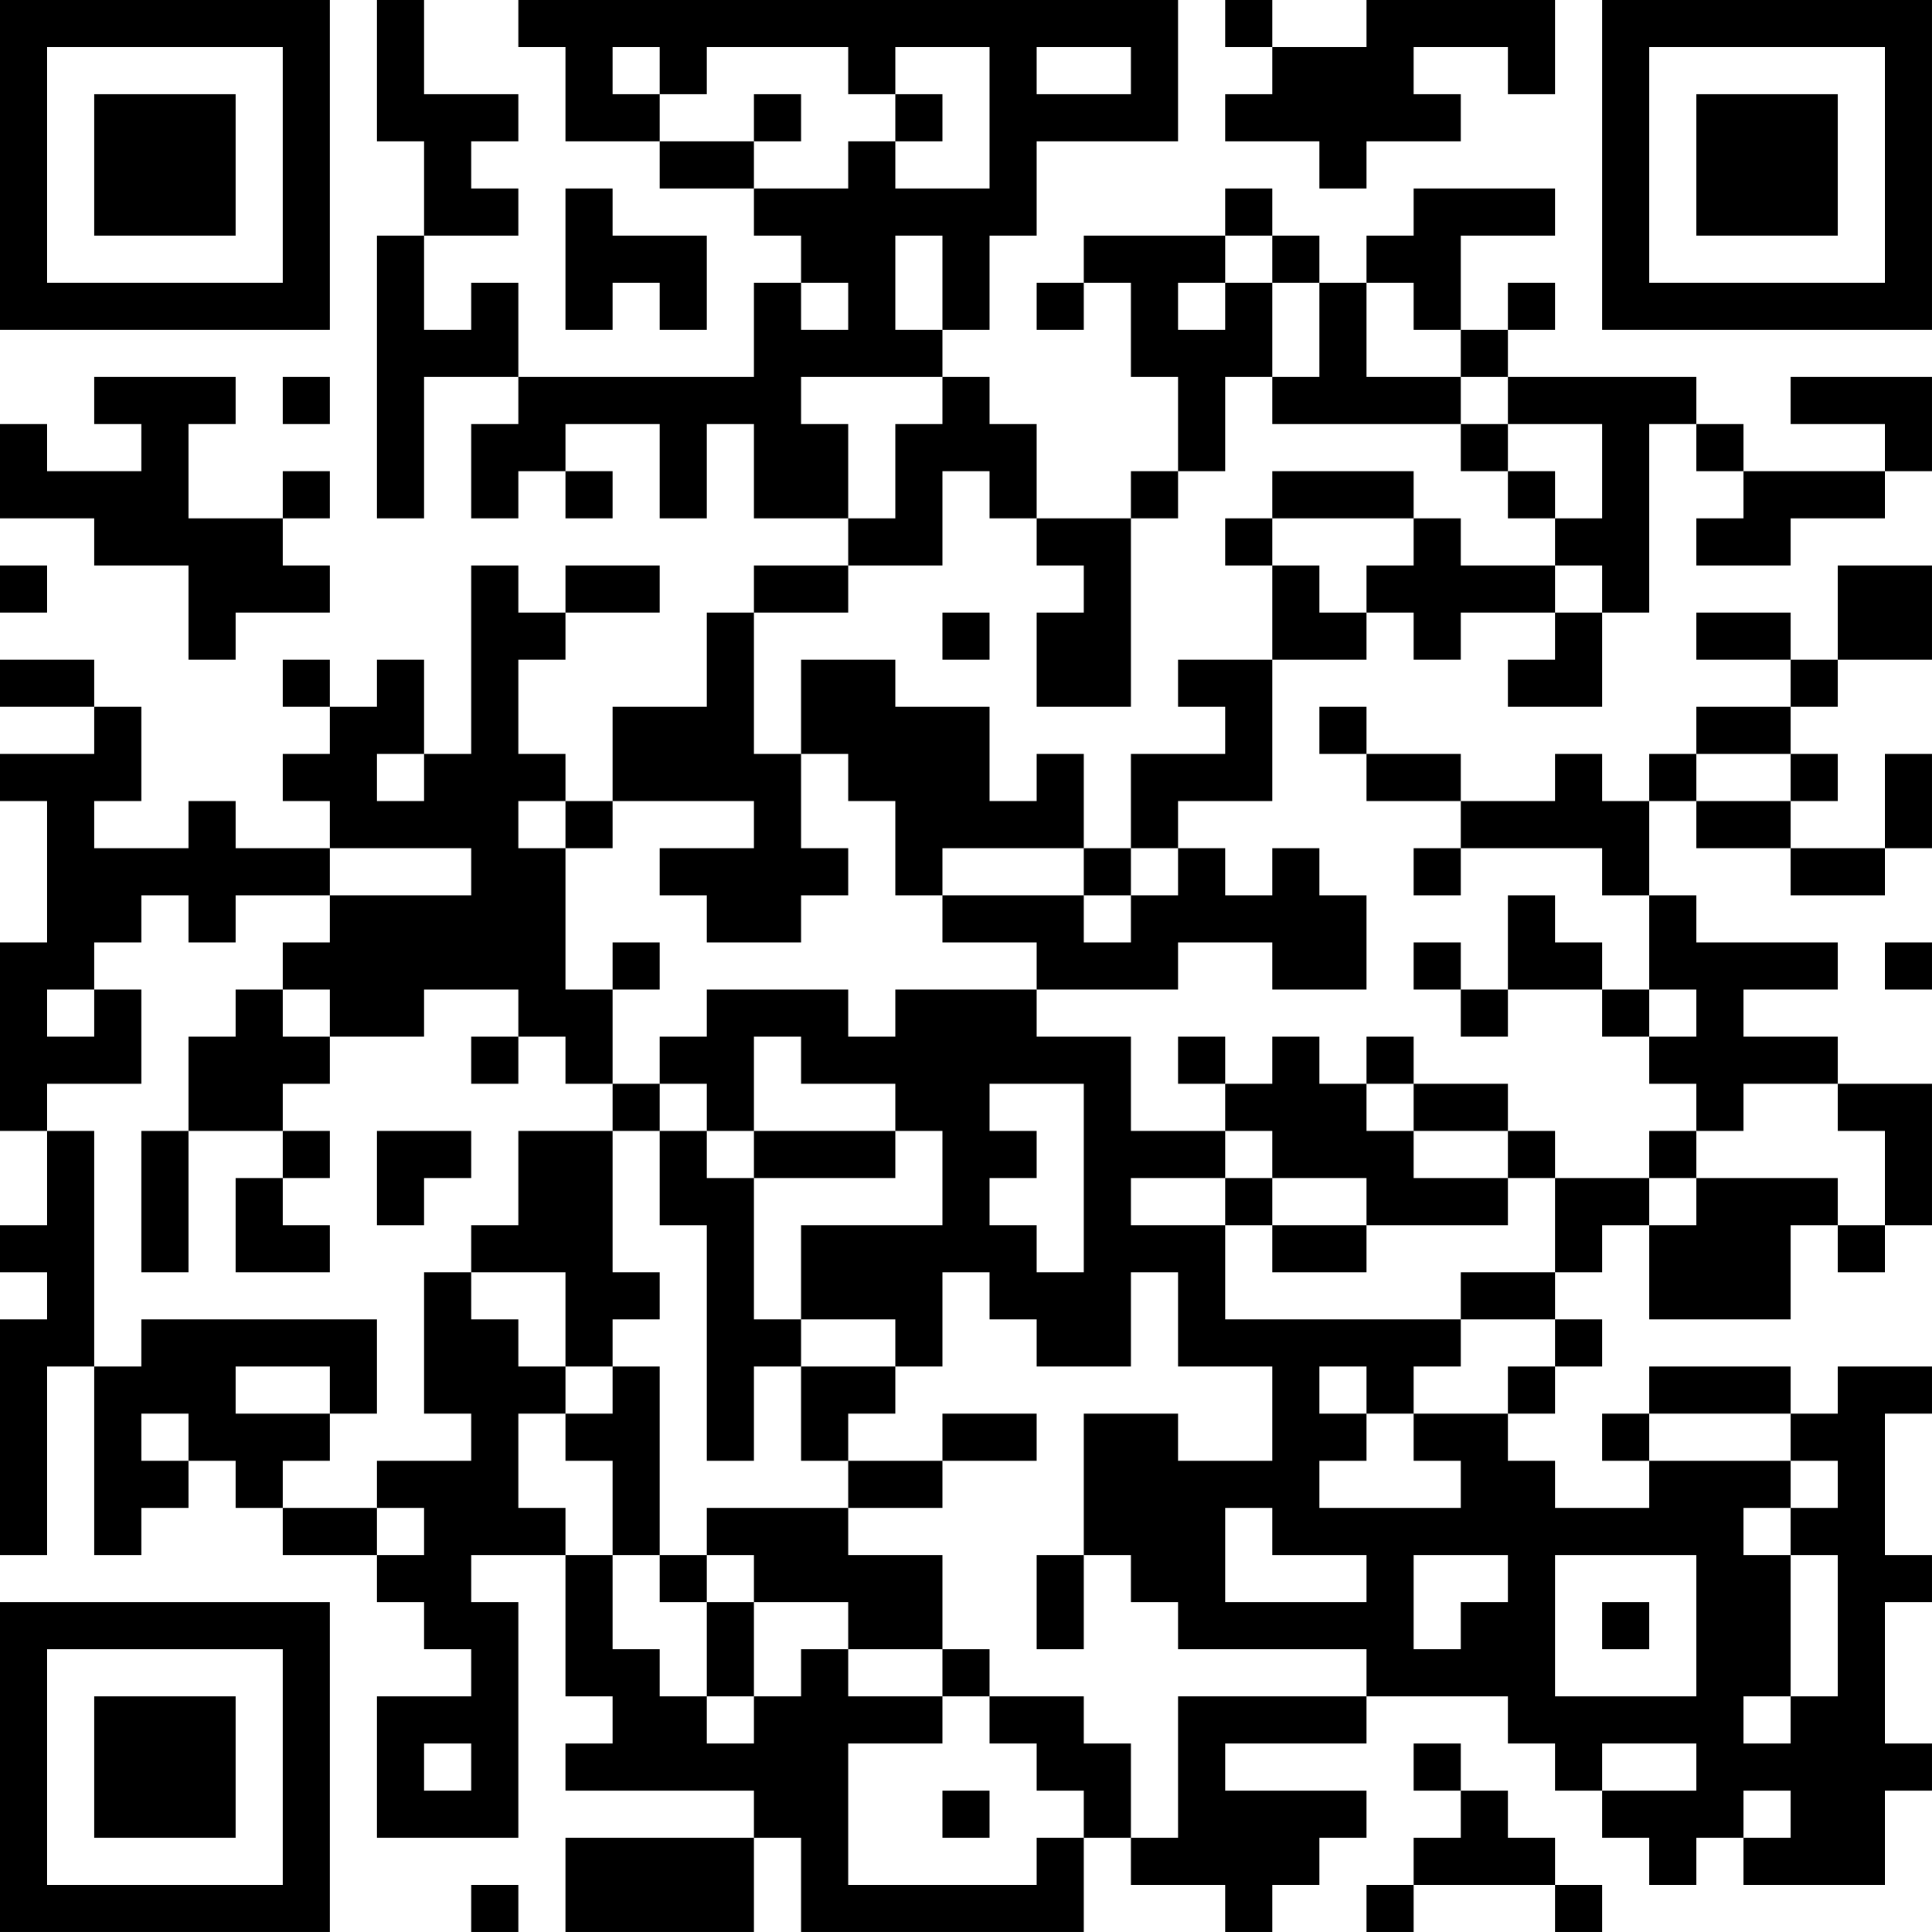 <?xml version="1.0" encoding="UTF-8"?>
<svg xmlns="http://www.w3.org/2000/svg" version="1.1" width="200" height="200" viewBox="0 0 200 200"><rect x="0" y="0" width="200" height="200" fill="#ffffff"/><g transform="scale(4.878)"><g transform="translate(0,0)"><path fill-rule="evenodd" d="M8 0L8 3L9 3L9 5L8 5L8 11L9 11L9 8L11 8L11 9L10 9L10 11L11 11L11 10L12 10L12 11L13 11L13 10L12 10L12 9L14 9L14 11L15 11L15 9L16 9L16 11L18 11L18 12L16 12L16 13L15 13L15 15L13 15L13 17L12 17L12 16L11 16L11 14L12 14L12 13L14 13L14 12L12 12L12 13L11 13L11 12L10 12L10 16L9 16L9 14L8 14L8 15L7 15L7 14L6 14L6 15L7 15L7 16L6 16L6 17L7 17L7 18L5 18L5 17L4 17L4 18L2 18L2 17L3 17L3 15L2 15L2 14L0 14L0 15L2 15L2 16L0 16L0 17L1 17L1 20L0 20L0 24L1 24L1 26L0 26L0 27L1 27L1 28L0 28L0 33L1 33L1 29L2 29L2 33L3 33L3 32L4 32L4 31L5 31L5 32L6 32L6 33L8 33L8 34L9 34L9 35L10 35L10 36L8 36L8 39L11 39L11 34L10 34L10 33L12 33L12 36L13 36L13 37L12 37L12 38L16 38L16 39L12 39L12 41L16 41L16 39L17 39L17 41L23 41L23 39L24 39L24 40L26 40L26 41L27 41L27 40L28 40L28 39L29 39L29 38L26 38L26 37L29 37L29 36L32 36L32 37L33 37L33 38L34 38L34 39L35 39L35 40L36 40L36 39L37 39L37 40L40 40L40 38L41 38L41 37L40 37L40 34L41 34L41 33L40 33L40 30L41 30L41 29L39 29L39 30L38 30L38 29L35 29L35 30L34 30L34 31L35 31L35 32L33 32L33 31L32 31L32 30L33 30L33 29L34 29L34 28L33 28L33 27L34 27L34 26L35 26L35 28L38 28L38 26L39 26L39 27L40 27L40 26L41 26L41 23L39 23L39 22L37 22L37 21L39 21L39 20L36 20L36 19L35 19L35 17L36 17L36 18L38 18L38 19L40 19L40 18L41 18L41 16L40 16L40 18L38 18L38 17L39 17L39 16L38 16L38 15L39 15L39 14L41 14L41 12L39 12L39 14L38 14L38 13L36 13L36 14L38 14L38 15L36 15L36 16L35 16L35 17L34 17L34 16L33 16L33 17L31 17L31 16L29 16L29 15L28 15L28 16L29 16L29 17L31 17L31 18L30 18L30 19L31 19L31 18L34 18L34 19L35 19L35 21L34 21L34 20L33 20L33 19L32 19L32 21L31 21L31 20L30 20L30 21L31 21L31 22L32 22L32 21L34 21L34 22L35 22L35 23L36 23L36 24L35 24L35 25L33 25L33 24L32 24L32 23L30 23L30 22L29 22L29 23L28 23L28 22L27 22L27 23L26 23L26 22L25 22L25 23L26 23L26 24L24 24L24 22L22 22L22 21L25 21L25 20L27 20L27 21L29 21L29 19L28 19L28 18L27 18L27 19L26 19L26 18L25 18L25 17L27 17L27 14L29 14L29 13L30 13L30 14L31 14L31 13L33 13L33 14L32 14L32 15L34 15L34 13L35 13L35 9L36 9L36 10L37 10L37 11L36 11L36 12L38 12L38 11L40 11L40 10L41 10L41 8L38 8L38 9L40 9L40 10L37 10L37 9L36 9L36 8L32 8L32 7L33 7L33 6L32 6L32 7L31 7L31 5L33 5L33 4L30 4L30 5L29 5L29 6L28 6L28 5L27 5L27 4L26 4L26 5L23 5L23 6L22 6L22 7L23 7L23 6L24 6L24 8L25 8L25 10L24 10L24 11L22 11L22 9L21 9L21 8L20 8L20 7L21 7L21 5L22 5L22 3L25 3L25 0L11 0L11 1L12 1L12 3L14 3L14 4L16 4L16 5L17 5L17 6L16 6L16 8L11 8L11 6L10 6L10 7L9 7L9 5L11 5L11 4L10 4L10 3L11 3L11 2L9 2L9 0ZM26 0L26 1L27 1L27 2L26 2L26 3L28 3L28 4L29 4L29 3L31 3L31 2L30 2L30 1L32 1L32 2L33 2L33 0L29 0L29 1L27 1L27 0ZM13 1L13 2L14 2L14 3L16 3L16 4L18 4L18 3L19 3L19 4L21 4L21 1L19 1L19 2L18 2L18 1L15 1L15 2L14 2L14 1ZM22 1L22 2L24 2L24 1ZM16 2L16 3L17 3L17 2ZM19 2L19 3L20 3L20 2ZM12 4L12 7L13 7L13 6L14 6L14 7L15 7L15 5L13 5L13 4ZM19 5L19 7L20 7L20 5ZM26 5L26 6L25 6L25 7L26 7L26 6L27 6L27 8L26 8L26 10L25 10L25 11L24 11L24 15L22 15L22 13L23 13L23 12L22 12L22 11L21 11L21 10L20 10L20 12L18 12L18 13L16 13L16 16L17 16L17 18L18 18L18 19L17 19L17 20L15 20L15 19L14 19L14 18L16 18L16 17L13 17L13 18L12 18L12 17L11 17L11 18L12 18L12 21L13 21L13 23L12 23L12 22L11 22L11 21L9 21L9 22L7 22L7 21L6 21L6 20L7 20L7 19L10 19L10 18L7 18L7 19L5 19L5 20L4 20L4 19L3 19L3 20L2 20L2 21L1 21L1 22L2 22L2 21L3 21L3 23L1 23L1 24L2 24L2 29L3 29L3 28L8 28L8 30L7 30L7 29L5 29L5 30L7 30L7 31L6 31L6 32L8 32L8 33L9 33L9 32L8 32L8 31L10 31L10 30L9 30L9 27L10 27L10 28L11 28L11 29L12 29L12 30L11 30L11 32L12 32L12 33L13 33L13 35L14 35L14 36L15 36L15 37L16 37L16 36L17 36L17 35L18 35L18 36L20 36L20 37L18 37L18 40L22 40L22 39L23 39L23 38L22 38L22 37L21 37L21 36L23 36L23 37L24 37L24 39L25 39L25 36L29 36L29 35L25 35L25 34L24 34L24 33L23 33L23 30L25 30L25 31L27 31L27 29L25 29L25 27L24 27L24 29L22 29L22 28L21 28L21 27L20 27L20 29L19 29L19 28L17 28L17 26L20 26L20 24L19 24L19 23L17 23L17 22L16 22L16 24L15 24L15 23L14 23L14 22L15 22L15 21L18 21L18 22L19 22L19 21L22 21L22 20L20 20L20 19L23 19L23 20L24 20L24 19L25 19L25 18L24 18L24 16L26 16L26 15L25 15L25 14L27 14L27 12L28 12L28 13L29 13L29 12L30 12L30 11L31 11L31 12L33 12L33 13L34 13L34 12L33 12L33 11L34 11L34 9L32 9L32 8L31 8L31 7L30 7L30 6L29 6L29 8L31 8L31 9L27 9L27 8L28 8L28 6L27 6L27 5ZM17 6L17 7L18 7L18 6ZM2 8L2 9L3 9L3 10L1 10L1 9L0 9L0 11L2 11L2 12L4 12L4 14L5 14L5 13L7 13L7 12L6 12L6 11L7 11L7 10L6 10L6 11L4 11L4 9L5 9L5 8ZM6 8L6 9L7 9L7 8ZM17 8L17 9L18 9L18 11L19 11L19 9L20 9L20 8ZM31 9L31 10L32 10L32 11L33 11L33 10L32 10L32 9ZM27 10L27 11L26 11L26 12L27 12L27 11L30 11L30 10ZM0 12L0 13L1 13L1 12ZM20 13L20 14L21 14L21 13ZM17 14L17 16L18 16L18 17L19 17L19 19L20 19L20 18L23 18L23 19L24 19L24 18L23 18L23 16L22 16L22 17L21 17L21 15L19 15L19 14ZM8 16L8 17L9 17L9 16ZM36 16L36 17L38 17L38 16ZM13 20L13 21L14 21L14 20ZM40 20L40 21L41 21L41 20ZM5 21L5 22L4 22L4 24L3 24L3 27L4 27L4 24L6 24L6 25L5 25L5 27L7 27L7 26L6 26L6 25L7 25L7 24L6 24L6 23L7 23L7 22L6 22L6 21ZM35 21L35 22L36 22L36 21ZM10 22L10 23L11 23L11 22ZM13 23L13 24L11 24L11 26L10 26L10 27L12 27L12 29L13 29L13 30L12 30L12 31L13 31L13 33L14 33L14 34L15 34L15 36L16 36L16 34L18 34L18 35L20 35L20 36L21 36L21 35L20 35L20 33L18 33L18 32L20 32L20 31L22 31L22 30L20 30L20 31L18 31L18 30L19 30L19 29L17 29L17 28L16 28L16 25L19 25L19 24L16 24L16 25L15 25L15 24L14 24L14 23ZM21 23L21 24L22 24L22 25L21 25L21 26L22 26L22 27L23 27L23 23ZM29 23L29 24L30 24L30 25L32 25L32 26L29 26L29 25L27 25L27 24L26 24L26 25L24 25L24 26L26 26L26 28L31 28L31 29L30 29L30 30L29 30L29 29L28 29L28 30L29 30L29 31L28 31L28 32L31 32L31 31L30 31L30 30L32 30L32 29L33 29L33 28L31 28L31 27L33 27L33 25L32 25L32 24L30 24L30 23ZM37 23L37 24L36 24L36 25L35 25L35 26L36 26L36 25L39 25L39 26L40 26L40 24L39 24L39 23ZM8 24L8 26L9 26L9 25L10 25L10 24ZM13 24L13 27L14 27L14 28L13 28L13 29L14 29L14 33L15 33L15 34L16 34L16 33L15 33L15 32L18 32L18 31L17 31L17 29L16 29L16 31L15 31L15 26L14 26L14 24ZM26 25L26 26L27 26L27 27L29 27L29 26L27 26L27 25ZM3 30L3 31L4 31L4 30ZM35 30L35 31L38 31L38 32L37 32L37 33L38 33L38 36L37 36L37 37L38 37L38 36L39 36L39 33L38 33L38 32L39 32L39 31L38 31L38 30ZM26 32L26 34L29 34L29 33L27 33L27 32ZM22 33L22 35L23 35L23 33ZM30 33L30 35L31 35L31 34L32 34L32 33ZM33 33L33 36L36 36L36 33ZM34 34L34 35L35 35L35 34ZM9 37L9 38L10 38L10 37ZM30 37L30 38L31 38L31 39L30 39L30 40L29 40L29 41L30 41L30 40L33 40L33 41L34 41L34 40L33 40L33 39L32 39L32 38L31 38L31 37ZM34 37L34 38L36 38L36 37ZM20 38L20 39L21 39L21 38ZM37 38L37 39L38 39L38 38ZM10 40L10 41L11 41L11 40ZM0 0L0 7L7 7L7 0ZM1 1L1 6L6 6L6 1ZM2 2L2 5L5 5L5 2ZM34 0L34 7L41 7L41 0ZM35 1L35 6L40 6L40 1ZM36 2L36 5L39 5L39 2ZM0 34L0 41L7 41L7 34ZM1 35L1 40L6 40L6 35ZM2 36L2 39L5 39L5 36Z" fill="#000000"/></g></g></svg>
